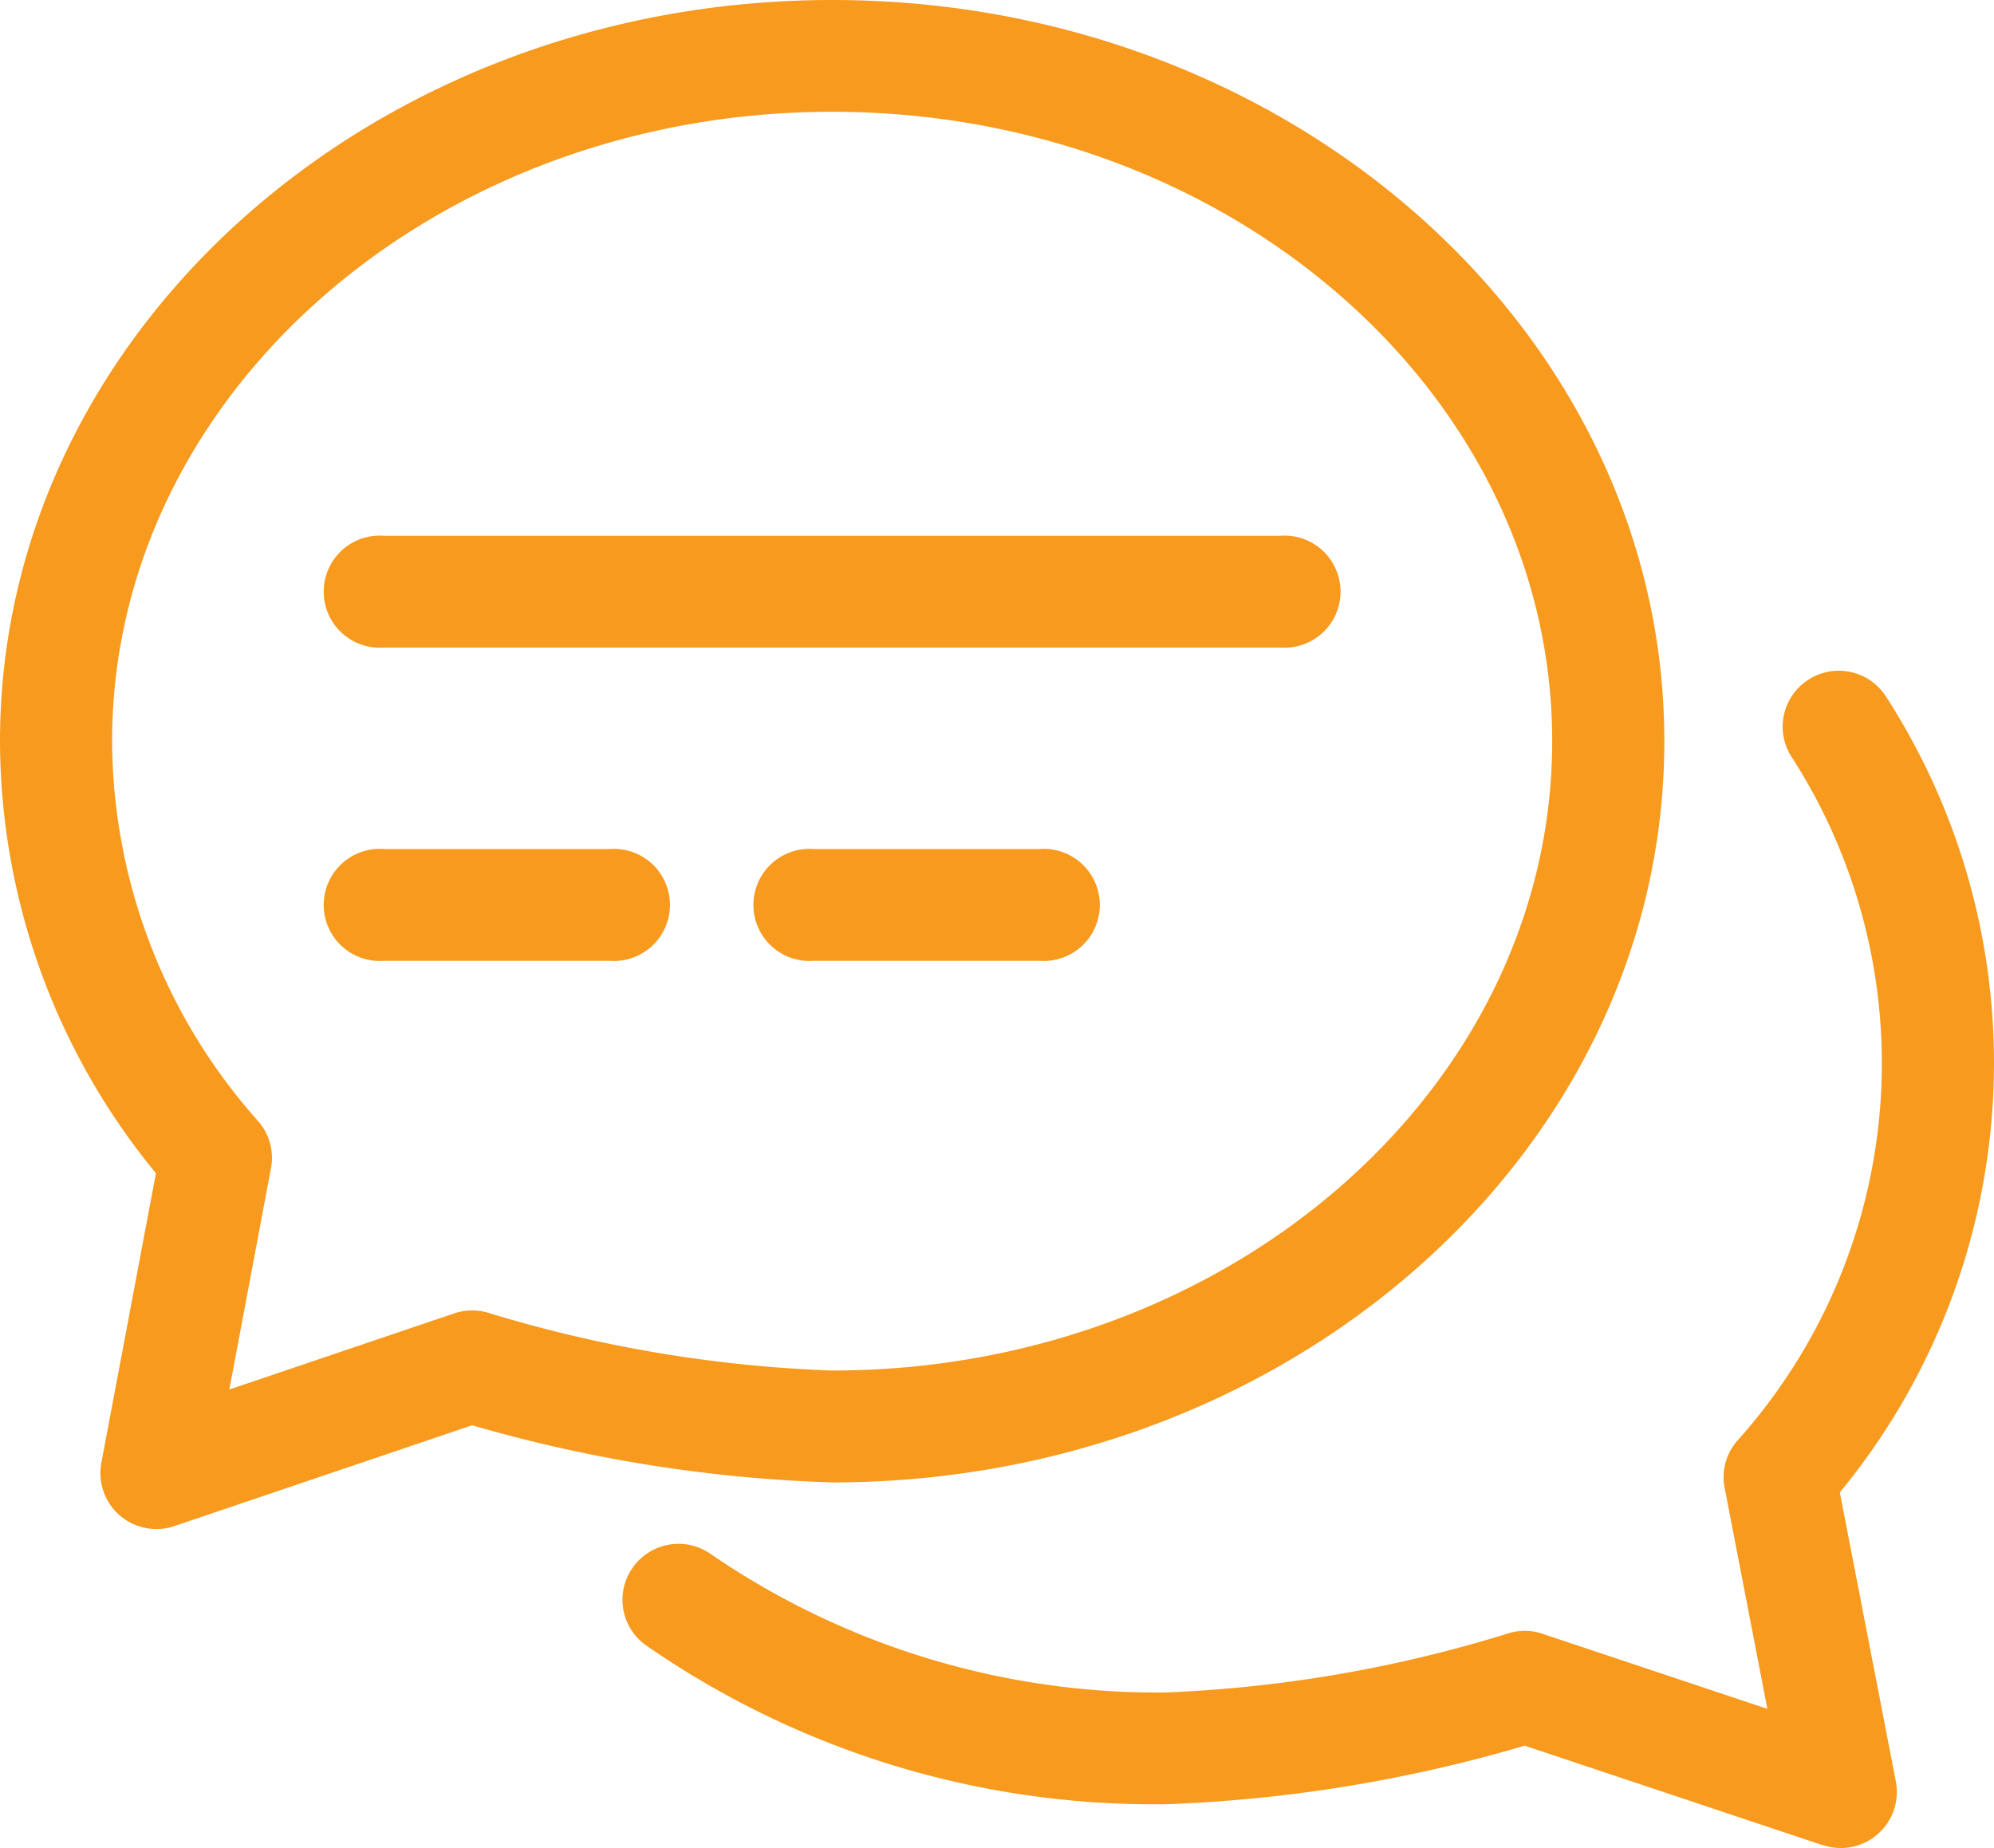 <svg xmlns="http://www.w3.org/2000/svg" width="42.691" height="39.569" viewBox="0 0 42.691 39.569">
  <path id="Conversations" d="M39.027,39.507l-6.384-2.132a31.1,31.1,0,0,1-7.7,1.255h-.086a19.065,19.065,0,0,1-11.021-3.4,1.194,1.194,0,0,1-.29-1.667,1.2,1.2,0,0,1,1.672-.29,16.906,16.906,0,0,0,9.644,2.964h.071a28.534,28.534,0,0,0,7.31-1.251,1.214,1.214,0,0,1,.4-.069,1.183,1.183,0,0,1,.38.062l4.816,1.608-.915-4.732a1.189,1.189,0,0,1,.268-1.005A12.1,12.1,0,0,0,38.354,16.2a1.193,1.193,0,0,1,.369-1.651,1.2,1.2,0,0,1,1.658.368,14.462,14.462,0,0,1-.991,17.036l1.2,6.19a1.2,1.2,0,0,1-1.56,1.361ZM2.563,32.444a1.2,1.2,0,0,1-.393-1.125l1.169-6.2A14.6,14.6,0,0,1,0,15.871C0,7.12,7.993,0,17.817,0S35.633,7.12,35.633,15.871,27.641,31.739,17.817,31.739a31.086,31.086,0,0,1-7.708-1.224L3.736,32.673a1.2,1.2,0,0,1-1.173-.229ZM2.4,15.871a12.3,12.3,0,0,0,3.13,8.137,1.188,1.188,0,0,1,.272,1L4.91,29.75l4.809-1.628a1.2,1.2,0,0,1,.782,0,28.574,28.574,0,0,0,7.317,1.221c8.5,0,15.414-6.045,15.414-13.476S26.317,2.393,17.817,2.393,2.4,8.439,2.4,15.871Zm15.022,4.7a1.2,1.2,0,1,1,0-2.393h4.833a1.2,1.2,0,1,1,0,2.393Zm-9.2,0a1.2,1.2,0,1,1,0-2.393h4.83a1.2,1.2,0,1,1,0,2.393Zm0-6.707a1.2,1.2,0,1,1,0-2.393H27.409a1.2,1.2,0,1,1,0,2.393Z" transform="translate(0 0)" fill="#f79a1d"/>
</svg>
